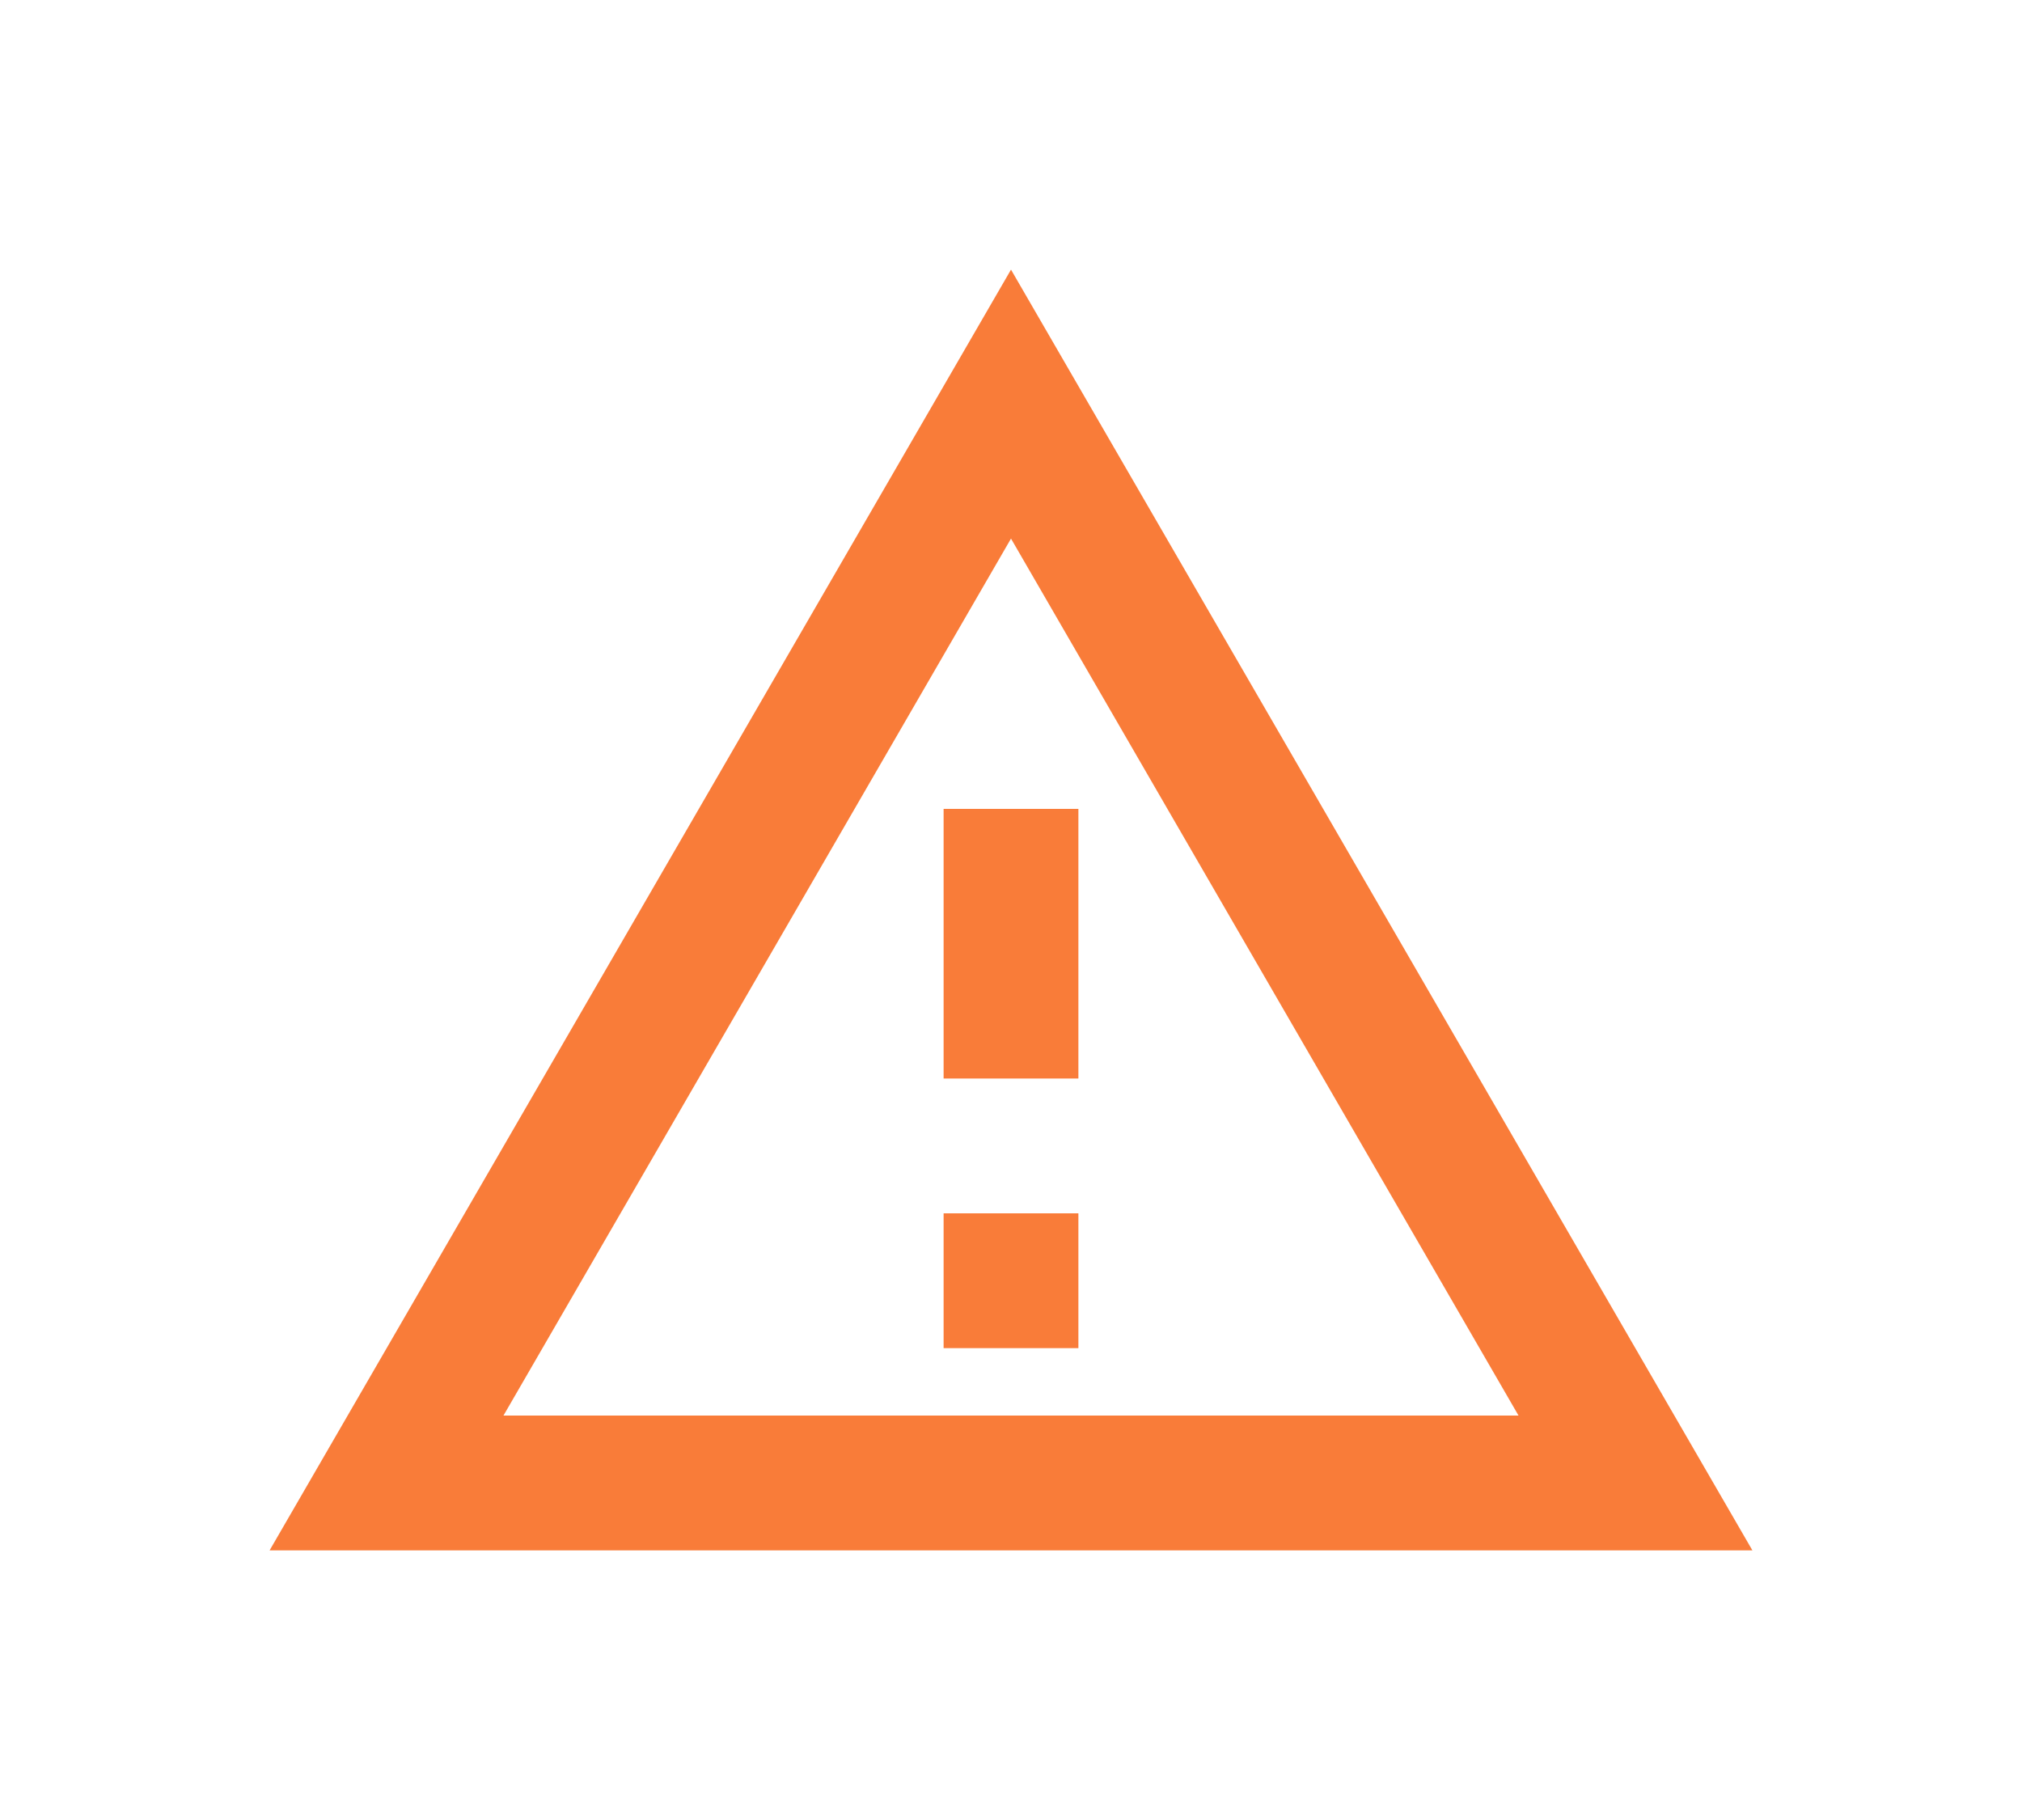 <svg width="30" height="27" viewBox="0 0 30 27" fill="none" xmlns="http://www.w3.org/2000/svg">
<g filter="url(#filter0_d_3032_19439)">
<path d="M15 7.99L22.53 21H7.47L15 7.99ZM15 4L4 23H26L15 4ZM16 18H14V20H16V18ZM16 12H14V16H16V12Z" fill="#F97C39"/>
</g>
<defs>
<filter id="filter0_d_3032_19439" x="0" y="0" width="30" height="27" filterUnits="userSpaceOnUse" color-interpolation-filters="sRGB">
<feFlood flood-opacity="0" result="BackgroundImageFix"/>
<feColorMatrix in="SourceAlpha" type="matrix" values="0 0 0 0 0 0 0 0 0 0 0 0 0 0 0 0 0 0 127 0" result="hardAlpha"/>
<feOffset/>
<feGaussianBlur stdDeviation="2"/>
<feComposite in2="hardAlpha" operator="out"/>
<feColorMatrix type="matrix" values="0 0 0 0 0.976 0 0 0 0 0.486 0 0 0 0 0.224 0 0 0 0.9 0"/>
<feBlend mode="normal" in2="BackgroundImageFix" result="effect1_dropShadow_3032_19439"/>
<feBlend mode="normal" in="SourceGraphic" in2="effect1_dropShadow_3032_19439" result="shape"/>
</filter>
</defs>
</svg>
